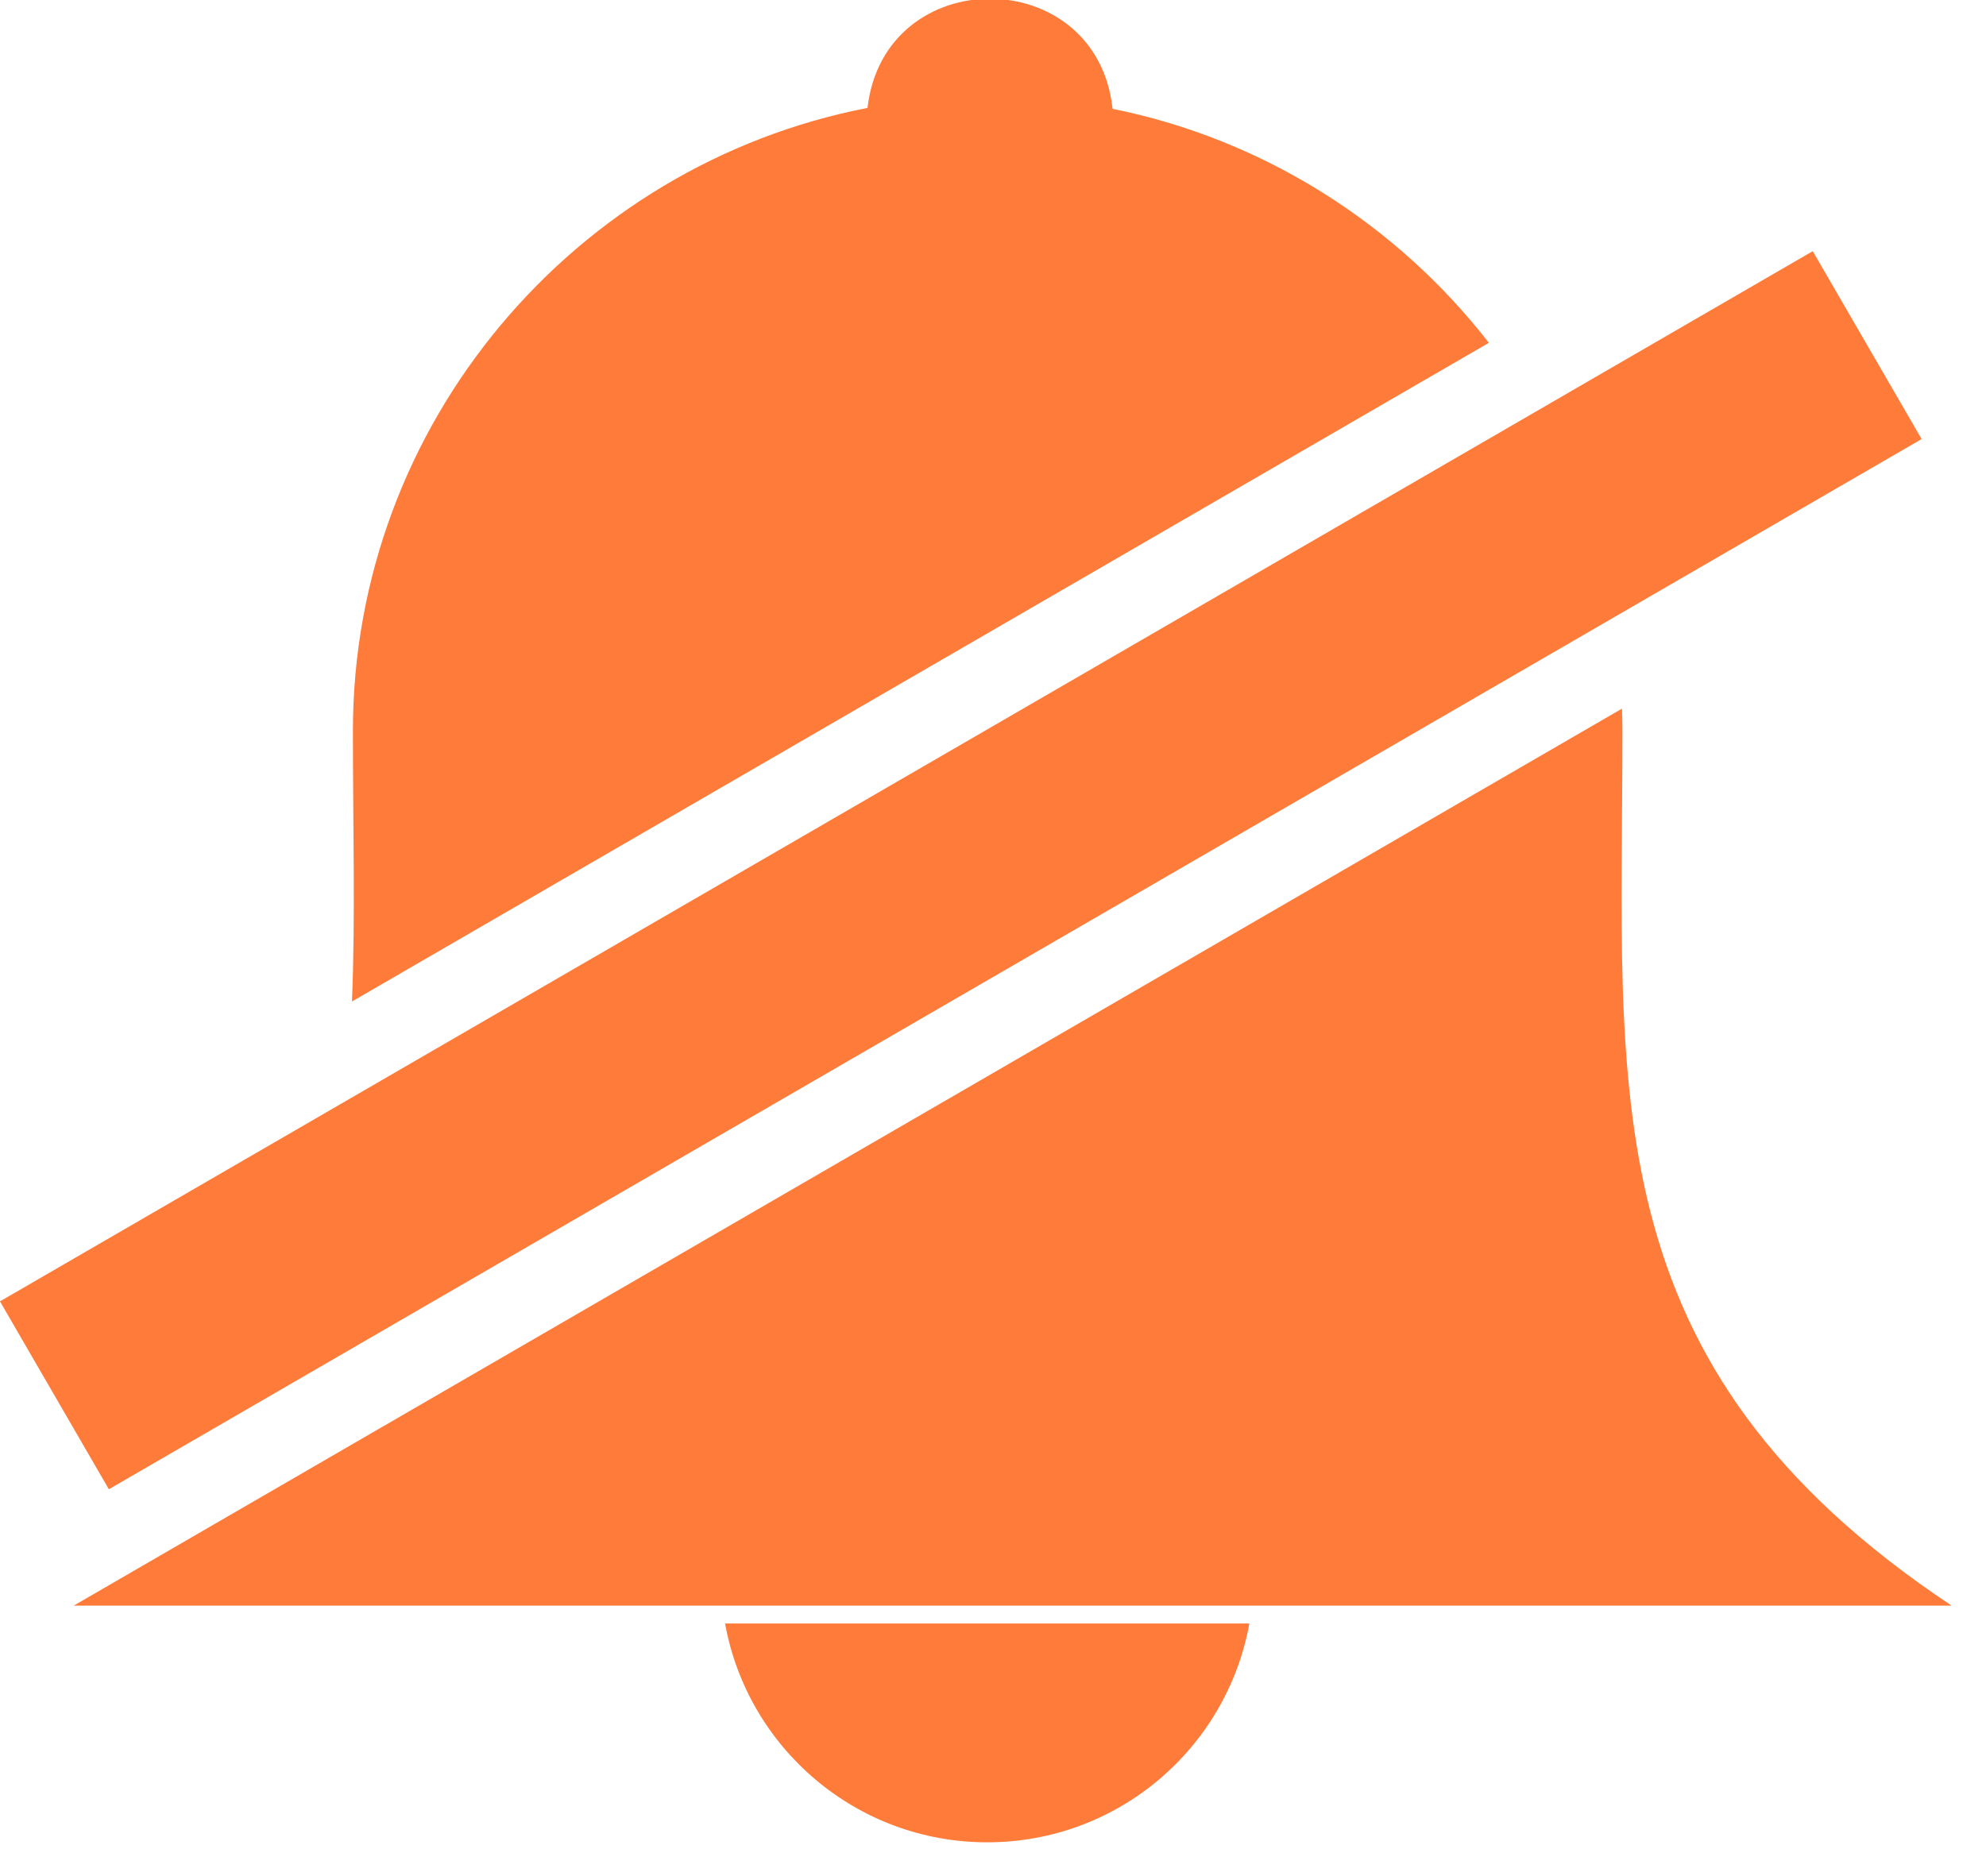 <?xml version="1.0" encoding="UTF-8"?>
<!-- Created with Inkscape (http://www.inkscape.org/) -->
<svg width="16.933mm" height="15.999mm" version="1.1" viewBox="0 0 16.933 15.999" xmlns="http://www.w3.org/2000/svg" xmlns:cc="http://creativecommons.org/ns#" xmlns:dc="http://purl.org/dc/elements/1.1/" xmlns:rdf="http://www.w3.org/1999/02/22-rdf-syntax-ns#">
 <g transform="translate(-110.22 -106.82)">
  <g transform="matrix(.026 0 0 .026 110.22 106.35)" clip-rule="evenodd" fill="#ff7b39" fill-rule="evenodd" image-rendering="optimizeQuality" shape-rendering="geometricPrecision">
   <path d="m409.69 550.57c-7.347 40.82-43.028 71.776-85.95 71.776s-78.615-30.957-85.962-71.776zm-44.847-496.8c49.784 10.04 93.261 37.985 123.4 76.749l-372.82 216.04c1.134-27.898 0.307-57.367 0.307-88.714 0-101.01 72.934-185.81 168.75-204.37 5.516-47.918 75.19-47.681 80.363 0.296zm229.61 46.69 35.705 61.63-594.46 344.46-35.705-61.63zm-62.552 150.05c0.083 2.433 0.142 4.89 0.142 7.334 0 118.47-11.244 207.55 107.95 286.88h-615.83l507.74-294.22z" fill="#ff7b39"/>
  </g>
 </g>
</svg>
